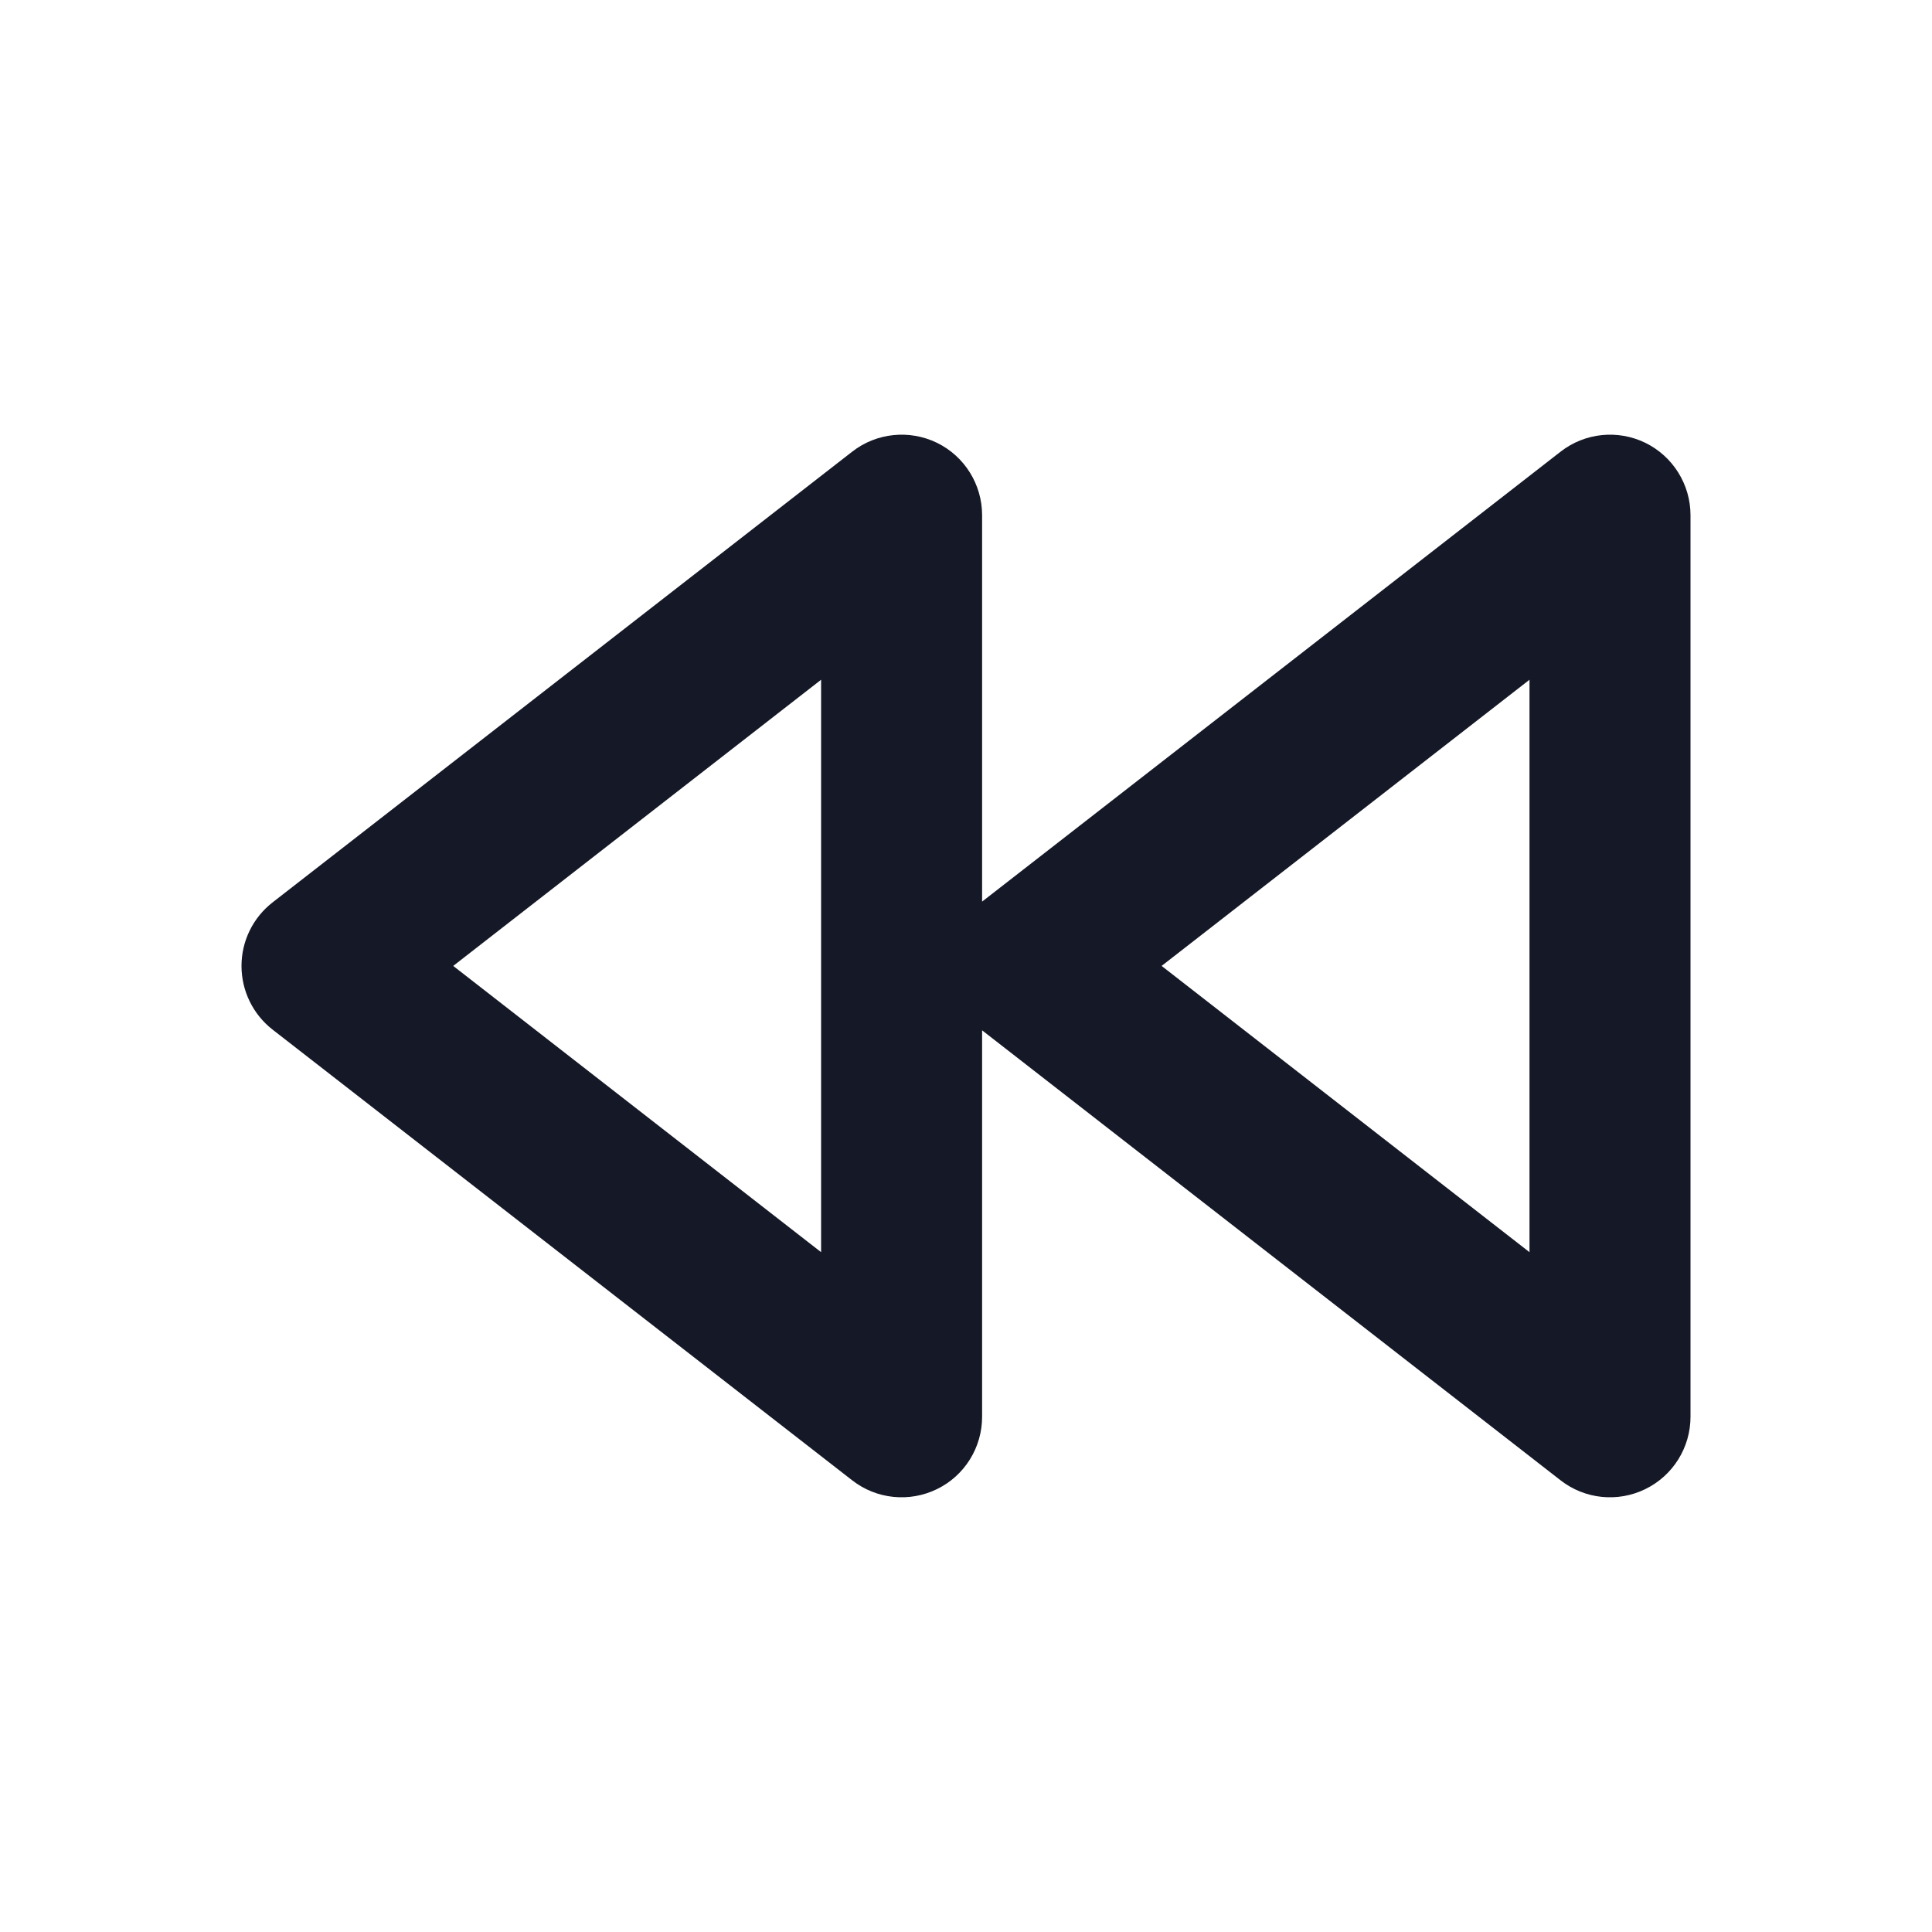 <svg width="24" height="24" viewBox="0 0 24 24" fill="none" xmlns="http://www.w3.org/2000/svg">
<path d="M11.64 5.501C11.297 5.334 10.887 5.376 10.586 5.611L3.386 11.21C3.142 11.4 3 11.691 3 11.999C3 12.308 3.142 12.6 3.386 12.79L10.586 18.389C10.887 18.624 11.297 18.666 11.64 18.498C11.983 18.331 12.2 17.982 12.2 17.6V12.799L19.386 18.389C19.687 18.624 20.096 18.666 20.439 18.498C20.782 18.331 21 17.982 21 17.6V6.4C21 6.018 20.782 5.669 20.439 5.501C20.096 5.334 19.687 5.376 19.386 5.611L12.2 11.2V6.4C12.2 6.018 11.983 5.669 11.64 5.501ZM19 15.555L14.43 11.999L19 8.444V15.555ZM10.2 15.555L5.63 11.999L10.2 8.444V15.555Z" fill="#151826"/>
</svg>
